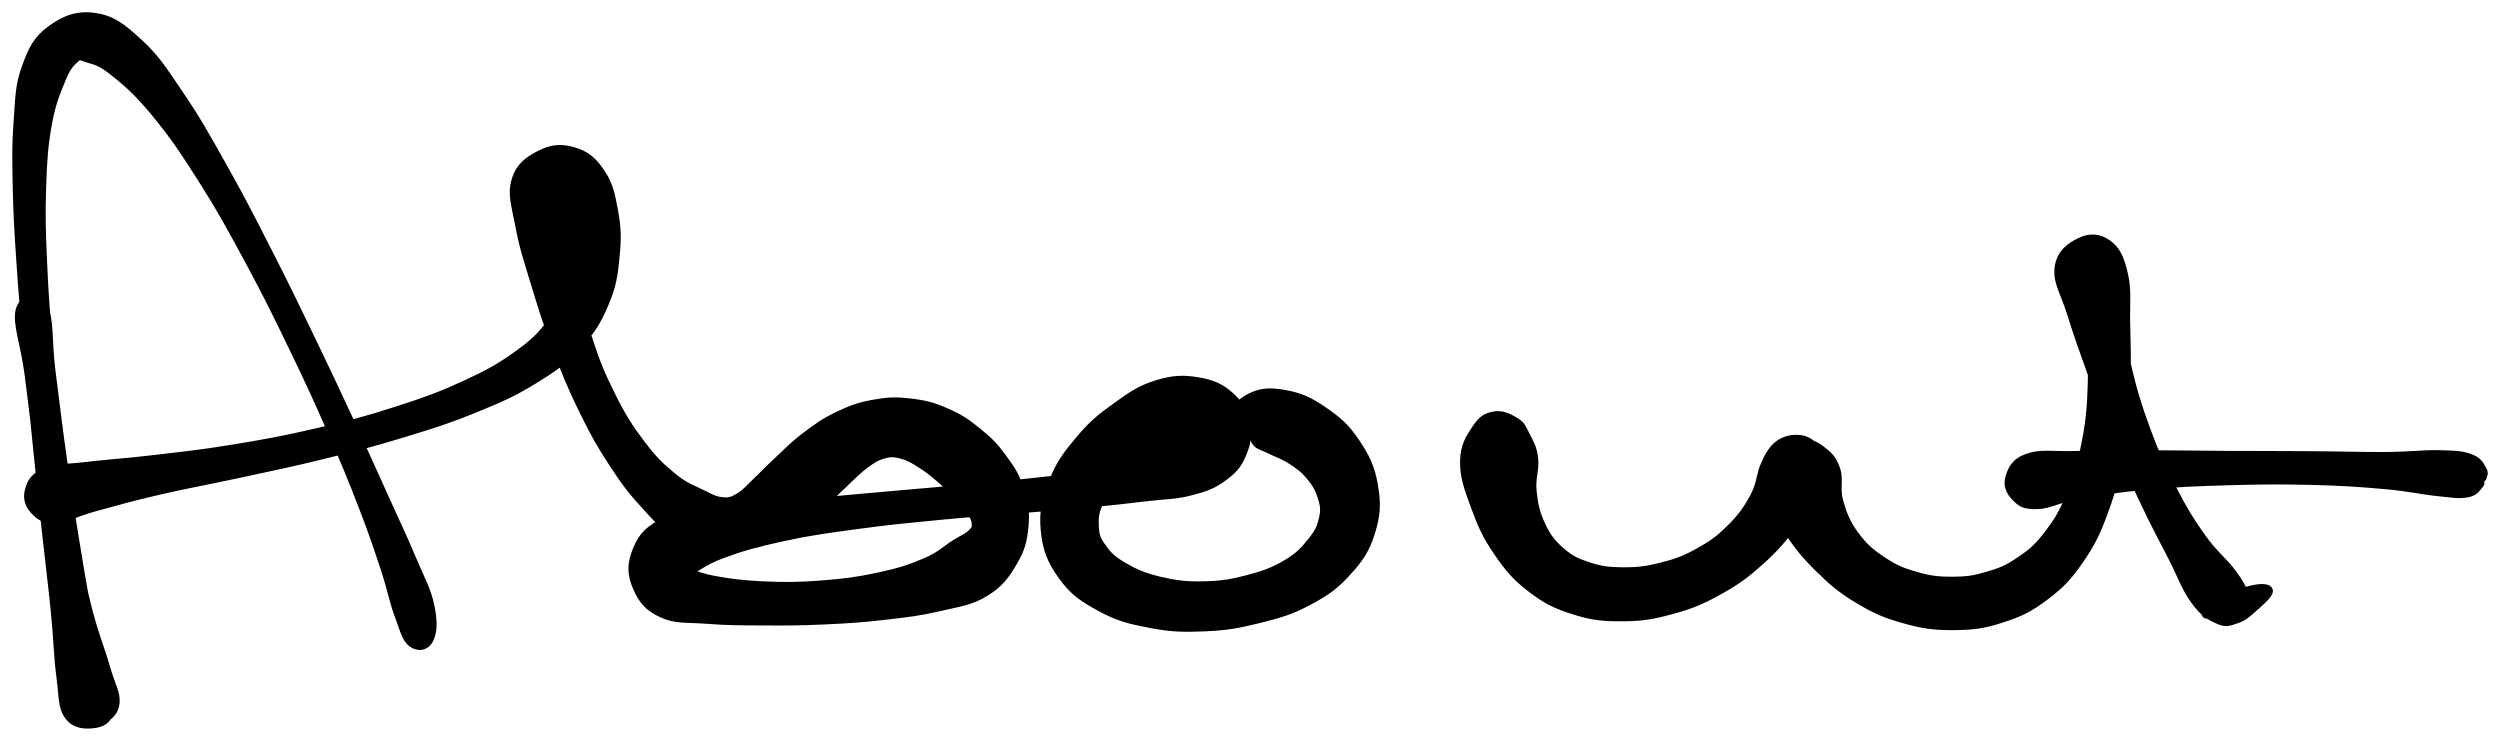 <svg xmlns="http://www.w3.org/2000/svg" id="canvas" viewBox="510.754 421.044 509.409 150.959"><path d="M 514.46,484.16 C 513.73 486.94, 515.44 491.04, 516.26 497.31 C 517.08 503.59, 517.53 507.98, 518.55 515.55 C 519.58 523.13, 520.37 528.24, 521.39 535.18 C 522.41 542.12, 522.98 545.07, 523.66 550.24 C 524.33 555.42, 524.18 557.62, 524.77 561.05 C 525.36 564.49, 525.38 565.96, 526.59 567.43 C 527.79 568.89, 529.21 568.93, 530.80 568.37 C 532.40 567.80, 534.19 566.88, 534.57 564.60 C 534.94 562.31, 533.81 560.96, 532.66 556.92 C 531.51 552.89, 530.26 550.17, 528.83 544.42 C 527.39 538.67, 526.67 535.02, 525.50 528.16 C 524.32 521.31, 523.84 517.41, 522.96 510.16 C 522.07 502.91, 521.68 499.01, 521.06 491.92 C 520.44 484.82, 520.14 481.20, 519.86 474.68 C 519.57 468.16, 519.46 464.93, 519.65 459.31 C 519.84 453.68, 520.03 450.88, 520.79 446.55 C 521.56 442.22, 522.41 440.27, 523.48 437.65 C 524.54 435.03, 525.14 434.32, 526.10 433.44 C 527.07 432.55, 526.80 432.72, 528.32 433.22 C 529.84 433.72, 530.93 433.72, 533.70 435.94 C 536.47 438.16, 538.57 439.94, 542.17 444.30 C 545.76 448.67, 547.86 451.74, 551.68 457.77 C 555.50 463.79, 557.54 467.55, 561.25 474.41 C 564.95 481.28, 566.85 485.17, 570.21 492.12 C 573.57 499.06, 575.22 502.68, 578.05 509.13 C 580.88 515.59, 582.20 518.80, 584.35 524.38 C 586.51 529.96, 587.37 532.61, 588.83 537.03 C 590.29 541.45, 590.51 543.41, 591.65 546.47 C 592.79 549.54, 593.15 551.35, 594.52 552.37 C 595.89 553.38, 597.66 553.15, 598.50 551.57 C 599.35 549.98, 599.46 547.81, 598.76 544.44 C 598.05 541.07, 596.86 539.15, 594.99 534.71 C 593.13 530.28, 591.90 527.78, 589.41 522.26 C 586.91 516.74, 585.51 513.55, 582.52 507.11 C 579.53 500.67, 577.85 497.06, 574.47 490.06 C 571.09 483.06, 569.22 479.15, 565.62 472.12 C 562.03 465.09, 560.09 461.27, 556.50 454.89 C 552.91 448.50, 551.12 445.27, 547.67 440.20 C 544.22 435.12, 542.76 432.71, 539.26 429.51 C 535.75 426.30, 533.80 424.73, 530.14 424.19 C 526.48 423.64, 523.84 424.68, 520.95 426.78 C 518.06 428.88, 517.09 430.90, 515.70 434.68 C 514.32 438.47, 514.40 440.80, 514.03 445.72 C 513.66 450.64, 513.73 453.42, 513.85 459.27 C 513.97 465.12, 514.19 468.35, 514.63 474.97 C 515.07 481.59, 515.42 485.21, 516.06 492.36 C 516.70 499.51, 517.09 503.41, 517.83 510.73 C 518.56 518.05, 518.99 521.98, 519.75 528.97 C 520.51 535.95, 521.01 539.67, 521.61 545.67 C 522.21 551.67, 522.18 554.68, 522.75 558.97 C 523.32 563.25, 523.02 565.11, 524.45 567.10 C 525.88 569.08, 528.09 569.13, 529.90 568.92 C 531.71 568.71, 532.96 567.93, 533.50 566.05 C 534.04 564.16, 533.36 562.88, 532.59 559.50 C 531.83 556.13, 530.82 554.21, 529.69 549.18 C 528.55 544.14, 528.07 541.18, 526.92 534.31 C 525.77 527.44, 524.99 522.34, 523.92 514.81 C 522.85 507.27, 522.37 502.90, 521.56 496.63 C 520.76 490.35, 521.32 485.94, 519.89 483.45 C 518.47 480.95, 515.19 481.39, 514.46 484.16" style="stroke: black; fill: black;"/><path d="M 517.72,525.51 C 518.91 526.69, 519.74 527.21, 522.24 527.06 C 524.74 526.90, 526.04 525.86, 530.22 524.72 C 534.39 523.59, 537.30 522.72, 543.13 521.37 C 548.96 520.01, 552.67 519.41, 559.38 517.95 C 566.08 516.49, 569.89 515.75, 576.64 514.08 C 583.39 512.42, 586.91 511.53, 593.11 509.63 C 599.30 507.74, 602.33 506.79, 607.63 504.62 C 612.93 502.45, 615.42 501.37, 619.62 498.79 C 623.83 496.21, 625.71 494.88, 628.65 491.71 C 631.58 488.54, 632.72 486.66, 634.29 482.95 C 635.87 479.25, 636.15 477.04, 636.52 473.19 C 636.89 469.34, 636.79 467.17, 636.14 463.69 C 635.50 460.21, 635.01 458.22, 633.30 455.79 C 631.60 453.35, 630.13 452.24, 627.61 451.52 C 625.08 450.80, 623.11 450.96, 620.69 452.19 C 618.27 453.42, 616.41 454.70, 615.51 457.67 C 614.62 460.63, 615.45 462.76, 616.24 467.01 C 617.02 471.26, 617.92 473.91, 619.44 478.92 C 620.97 483.94, 621.88 486.90, 623.84 492.07 C 625.80 497.24, 626.94 500.05, 629.25 504.77 C 631.57 509.50, 632.87 511.79, 635.41 515.69 C 637.96 519.58, 639.28 521.30, 641.98 524.24 C 644.68 527.18, 645.93 528.69, 648.91 530.40 C 651.88 532.11, 653.70 532.44, 656.86 532.80 C 660.01 533.16, 661.70 532.92, 664.70 532.19 C 667.70 531.47, 669.20 530.70, 671.85 529.17 C 674.49 527.64, 675.69 526.43, 677.92 524.55 C 680.15 522.67, 681.13 521.48, 682.99 519.76 C 684.86 518.03, 685.66 517.09, 687.25 515.93 C 688.85 514.77, 689.53 514.33, 690.97 513.95 C 692.42 513.57, 693.04 513.67, 694.48 514.04 C 695.92 514.42, 696.66 514.91, 698.17 515.85 C 699.67 516.79, 700.53 517.49, 702.00 518.74 C 703.48 519.99, 704.32 520.80, 705.55 522.10 C 706.77 523.40, 707.39 524.14, 708.13 525.25 C 708.87 526.36, 709.18 526.81, 709.24 527.66 C 709.31 528.51, 709.28 528.72, 708.46 529.50 C 707.65 530.28, 707.03 530.41, 705.18 531.56 C 703.32 532.72, 702.30 533.94, 699.20 535.27 C 696.11 536.60, 693.90 537.30, 689.70 538.21 C 685.49 539.11, 682.86 539.46, 678.18 539.82 C 673.50 540.18, 670.75 540.20, 666.29 540.00 C 661.84 539.79, 659.38 539.47, 655.89 538.80 C 652.40 538.13, 650.93 537.01, 648.84 536.65 C 646.76 536.29, 646.06 536.67, 645.47 537.01 C 644.89 537.35, 645.02 538.09, 645.94 538.35 C 646.85 538.61, 647.65 539.11, 650.05 538.30 C 652.45 537.50, 653.88 535.82, 657.93 534.33 C 661.99 532.83, 664.79 532.03, 670.33 530.83 C 675.88 529.62, 679.33 529.18, 685.67 528.32 C 692.01 527.45, 695.58 527.13, 702.05 526.50 C 708.52 525.87, 711.97 525.67, 718.01 525.17 C 724.06 524.66, 727.05 524.48, 732.26 523.99 C 737.48 523.50, 739.84 523.22, 744.10 522.71 C 748.35 522.21, 750.29 522.32, 753.54 521.47 C 756.79 520.62, 758.18 520.04, 760.32 518.46 C 762.46 516.88, 763.32 515.79, 764.23 513.58 C 765.15 511.38, 765.43 509.84, 764.91 507.43 C 764.40 505.01, 763.67 503.31, 761.66 501.51 C 759.65 499.71, 757.92 498.93, 754.88 498.42 C 751.84 497.92, 749.81 497.98, 746.46 499.00 C 743.10 500.02, 741.30 501.26, 738.12 503.54 C 734.93 505.81, 733.15 507.25, 730.53 510.37 C 727.91 513.48, 726.45 515.36, 725.01 519.11 C 723.57 522.86, 722.94 525.22, 723.32 529.12 C 723.70 533.01, 724.62 535.38, 726.92 538.58 C 729.21 541.78, 731.17 543.12, 734.81 545.10 C 738.44 547.09, 740.80 547.68, 745.09 548.50 C 749.38 549.32, 751.84 549.38, 756.28 549.19 C 760.72 548.99, 763.07 548.58, 767.30 547.52 C 771.53 546.46, 773.79 545.84, 777.42 543.91 C 781.05 541.97, 782.87 540.72, 785.47 537.86 C 788.07 535.00, 789.32 533.19, 790.43 529.61 C 791.55 526.04, 791.67 523.72, 791.04 520.00 C 790.42 516.27, 789.37 514.11, 787.29 511.01 C 785.22 507.91, 783.56 506.48, 780.66 504.49 C 777.75 502.49, 775.81 501.60, 772.76 501.04 C 769.71 500.48, 767.79 500.51, 765.40 501.69 C 763.00 502.87, 761.32 505.02, 760.77 506.95 C 760.22 508.88, 761.44 510.92, 762.64 511.34 C 763.84 511.76, 766.10 509.58, 766.77 509.05 C 767.45 508.51, 766.07 508.20, 766.00 508.66 C 765.93 509.11, 765.76 510.47, 766.42 511.33 C 767.08 512.19, 767.87 512.21, 769.30 512.95 C 770.73 513.69, 771.94 513.98, 773.56 515.03 C 775.17 516.08, 776.14 516.72, 777.38 518.20 C 778.62 519.67, 779.22 520.72, 779.75 522.40 C 780.28 524.09, 780.41 524.90, 780.01 526.65 C 779.61 528.39, 779.20 529.35, 777.76 531.14 C 776.31 532.93, 775.33 534.08, 772.79 535.59 C 770.24 537.10, 768.41 537.80, 765.04 538.69 C 761.68 539.57, 759.57 539.93, 755.97 540.00 C 752.38 540.07, 750.31 539.81, 747.08 539.04 C 743.85 538.27, 742.11 537.49, 739.81 536.15 C 737.51 534.82, 736.72 533.95, 735.58 532.36 C 734.45 530.78, 734.24 530.04, 734.15 528.23 C 734.06 526.41, 734.19 525.35, 735.15 523.29 C 736.10 521.23, 737.02 519.81, 738.91 517.94 C 740.80 516.06, 742.32 515.03, 744.58 513.92 C 746.84 512.80, 748.33 512.79, 750.20 512.35 C 752.07 511.91, 752.76 511.91, 753.93 511.71 C 755.10 511.51, 755.40 511.64, 756.06 511.36 C 756.71 511.07, 756.94 510.59, 757.20 510.28 C 757.47 509.97, 757.70 509.74, 757.37 509.79 C 757.05 509.84, 756.89 510.02, 755.56 510.53 C 754.23 511.03, 753.29 511.37, 750.71 512.32 C 748.13 513.27, 746.51 514.22, 742.66 515.28 C 738.81 516.34, 736.49 516.81, 731.45 517.62 C 726.41 518.44, 723.45 518.71, 717.46 519.35 C 711.48 519.99, 708.01 520.22, 701.52 520.81 C 695.02 521.39, 691.44 521.67, 684.98 522.27 C 678.52 522.87, 675.06 523.16, 669.20 523.79 C 663.35 524.43, 660.48 524.71, 655.70 525.44 C 650.91 526.17, 648.41 525.81, 645.26 527.46 C 642.10 529.11, 640.92 530.97, 639.93 533.68 C 638.94 536.40, 639.17 538.48, 640.30 541.02 C 641.42 543.56, 642.66 545.07, 645.55 546.39 C 648.43 547.72, 650.63 547.33, 654.73 547.65 C 658.84 547.97, 661.31 547.97, 666.09 547.99 C 670.88 548.02, 673.66 548.02, 678.66 547.79 C 683.66 547.56, 686.37 547.39, 691.10 546.84 C 695.83 546.30, 698.20 546.02, 702.31 545.06 C 706.42 544.10, 708.61 543.91, 711.64 542.05 C 714.68 540.19, 715.86 538.51, 717.49 535.75 C 719.13 533.00, 719.54 531.26, 719.82 528.27 C 720.11 525.27, 719.81 523.59, 718.92 520.78 C 718.03 517.97, 717.13 516.60, 715.38 514.21 C 713.64 511.81, 712.54 510.69, 710.21 508.80 C 707.88 506.91, 706.51 505.96, 703.74 504.75 C 700.96 503.54, 699.34 503.10, 696.33 502.75 C 693.33 502.39, 691.71 502.45, 688.70 502.99 C 685.70 503.54, 684.11 504.12, 681.31 505.46 C 678.50 506.80, 677.11 507.85, 674.68 509.68 C 672.24 511.51, 671.15 512.74, 669.14 514.60 C 667.12 516.46, 666.20 517.51, 664.61 519.00 C 663.02 520.48, 662.52 521.25, 661.19 522.03 C 659.85 522.80, 659.40 523.00, 657.94 522.85 C 656.47 522.71, 655.83 522.29, 653.84 521.31 C 651.86 520.33, 650.47 519.95, 648.03 517.95 C 645.60 515.95, 644.14 514.58, 641.67 511.31 C 639.19 508.03, 637.84 505.93, 635.67 501.59 C 633.50 497.26, 632.39 494.54, 630.81 489.62 C 629.22 484.70, 628.50 481.74, 627.75 476.99 C 627.00 472.24, 627.10 469.49, 627.05 465.86 C 626.99 462.23, 627.90 460.70, 627.48 458.84 C 627.06 456.98, 625.87 456.79, 624.95 456.56 C 624.03 456.33, 623.29 456.78, 622.87 457.68 C 622.45 458.58, 622.48 459.33, 622.88 461.06 C 623.27 462.78, 624.13 463.93, 624.84 466.31 C 625.56 468.69, 626.23 470.23, 626.45 472.96 C 626.67 475.69, 626.68 477.20, 625.94 479.95 C 625.19 482.69, 624.73 484.03, 622.72 486.67 C 620.72 489.31, 619.39 490.66, 615.90 493.15 C 612.41 495.65, 610.15 496.91, 605.26 499.16 C 600.37 501.41, 597.44 502.47, 591.46 504.39 C 585.48 506.32, 582.01 507.24, 575.37 508.78 C 568.73 510.33, 564.96 511.02, 558.26 512.12 C 551.57 513.22, 547.85 513.59, 541.89 514.29 C 535.93 515.00, 532.90 515.12, 528.45 515.66 C 524.01 516.20, 522.11 515.89, 519.67 516.99 C 517.24 518.09, 516.67 519.47, 516.27 521.17 C 515.88 522.88, 516.53 524.33, 517.72 525.51" style="stroke: black; fill: black;"/><path d="M 815.13,505.39 C 813.43 505.70, 812.49 506.29, 811.22 508.22 C 809.94 510.14, 808.81 511.80, 808.76 515.03 C 808.71 518.25, 809.61 520.63, 810.97 524.34 C 812.34 528.06, 813.28 530.25, 815.57 533.60 C 817.87 536.96, 819.29 538.70, 822.45 541.13 C 825.61 543.56, 827.58 544.55, 831.37 545.75 C 835.16 546.95, 837.36 547.16, 841.41 547.14 C 845.45 547.12, 847.62 546.74, 851.58 545.65 C 855.54 544.56, 857.56 543.71, 861.20 541.69 C 864.83 539.67, 866.66 538.31, 869.75 535.54 C 872.85 532.76, 874.31 530.93, 876.66 527.82 C 879.01 524.71, 880.55 522.93, 881.51 520.00 C 882.46 517.07, 882.33 515.14, 881.43 513.17 C 880.53 511.19, 878.99 510.20, 877.01 510.14 C 875.04 510.07, 872.98 510.79, 871.54 512.85 C 870.10 514.90, 869.22 517.20, 869.81 520.42 C 870.40 523.63, 872.24 525.62, 874.49 528.93 C 876.73 532.24, 878.09 534.06, 881.04 536.97 C 883.99 539.88, 885.72 541.36, 889.24 543.48 C 892.77 545.59, 894.77 546.46, 898.65 547.55 C 902.54 548.64, 904.68 548.96, 908.67 548.94 C 912.66 548.92, 914.82 548.68, 918.61 547.45 C 922.41 546.23, 924.40 545.29, 927.65 542.83 C 930.91 540.37, 932.43 538.75, 934.90 535.16 C 937.36 531.58, 938.35 529.39, 939.98 524.90 C 941.61 520.41, 942.17 517.75, 943.03 512.70 C 943.90 507.66, 944.06 504.75, 944.31 499.66 C 944.57 494.56, 944.40 491.81, 944.31 487.24 C 944.21 482.67, 944.62 480.19, 943.84 476.83 C 943.05 473.46, 942.27 471.79, 940.38 470.43 C 938.50 469.08, 936.50 469.00, 934.41 470.03 C 932.31 471.05, 930.29 472.54, 929.91 475.56 C 929.52 478.59, 931.12 480.72, 932.50 485.14 C 933.87 489.57, 934.92 492.48, 936.80 497.68 C 938.68 502.89, 939.77 505.97, 941.91 511.17 C 944.05 516.38, 945.29 519.03, 947.51 523.72 C 949.73 528.40, 950.98 530.62, 953.01 534.60 C 955.05 538.57, 955.78 540.99, 957.70 543.60 C 959.61 546.22, 960.83 546.86, 962.59 547.65 C 964.35 548.45, 965.00 548.08, 966.52 547.58 C 968.04 547.08, 968.80 546.38, 970.17 545.15 C 971.55 543.92, 973.47 542.31, 973.39 541.43 C 973.31 540.56, 971.98 540.32, 969.76 540.78 C 967.54 541.24, 964.25 542.61, 962.30 543.75 C 960.35 544.88, 959.59 545.99, 960.00 546.45 C 960.42 546.91, 962.88 546.39, 964.39 546.05 C 965.90 545.71, 966.77 545.50, 967.56 544.74 C 968.35 543.97, 968.68 543.64, 968.34 542.22 C 968.00 540.79, 967.59 539.95, 965.88 537.61 C 964.17 535.27, 962.20 533.91, 959.77 530.51 C 957.35 527.11, 956.03 525.00, 953.77 520.62 C 951.50 516.24, 950.31 513.66, 948.45 508.62 C 946.60 503.58, 945.67 500.53, 944.48 495.40 C 943.29 490.27, 943.01 487.23, 942.52 482.98 C 942.02 478.73, 943.01 476.52, 942.00 474.16 C 941.00 471.79, 939.11 471.38, 937.48 471.16 C 935.84 470.94, 934.56 471.52, 933.83 473.05 C 933.09 474.58, 933.35 475.82, 933.80 478.79 C 934.25 481.75, 935.51 483.76, 936.09 487.87 C 936.66 491.98, 936.80 494.66, 936.66 499.35 C 936.52 504.04, 936.28 506.80, 935.40 511.31 C 934.52 515.83, 933.82 518.20, 932.27 521.92 C 930.73 525.64, 929.70 527.28, 927.66 529.92 C 925.62 532.55, 924.46 533.47, 922.06 535.09 C 919.67 536.71, 918.37 537.24, 915.68 538.03 C 912.99 538.82, 911.50 539.05, 908.63 539.06 C 905.76 539.07, 904.15 538.89, 901.33 538.09 C 898.51 537.28, 897.00 536.68, 894.54 535.04 C 892.07 533.40, 890.74 532.25, 889.00 529.89 C 887.27 527.52, 886.62 525.88, 885.85 523.21 C 885.09 520.54, 885.96 518.71, 885.20 516.55 C 884.44 514.39, 883.62 513.61, 882.06 512.43 C 880.49 511.26, 879.17 510.85, 877.36 510.68 C 875.55 510.51, 874.45 510.61, 872.99 511.58 C 871.54 512.55, 871.11 513.43, 870.10 515.53 C 869.08 517.63, 869.30 519.48, 867.90 522.07 C 866.51 524.66, 865.40 526.23, 863.13 528.48 C 860.87 530.73, 859.38 531.79, 856.57 533.33 C 853.76 534.88, 852.11 535.45, 849.08 536.21 C 846.05 536.97, 844.33 537.16, 841.41 537.14 C 838.49 537.11, 836.96 536.91, 834.47 536.09 C 831.98 535.28, 830.83 534.70, 828.96 533.07 C 827.10 531.43, 826.25 530.30, 825.13 527.92 C 824.00 525.54, 823.66 523.85, 823.36 521.15 C 823.07 518.45, 823.95 516.71, 823.67 514.42 C 823.40 512.13, 822.79 511.26, 822.00 509.71 C 821.21 508.16, 821.09 507.53, 819.72 506.66 C 818.34 505.80, 816.83 505.08, 815.13 505.39" style="stroke: black; fill: black;"/><path d="M 921.19,522.57 C 922.37 523.79, 923.17 524.36, 925.83 524.29 C 928.49 524.22, 930.01 522.99, 934.50 522.20 C 938.98 521.41, 942.18 520.88, 948.26 520.32 C 954.34 519.77, 958.21 519.61, 964.90 519.42 C 971.59 519.23, 975.34 519.20, 981.69 519.35 C 988.05 519.51, 991.52 519.75, 996.66 520.21 C 1001.80 520.66, 1004.02 521.29, 1007.39 521.63 C 1010.75 521.97, 1011.72 522.21, 1013.48 521.90 C 1015.24 521.59, 1015.58 520.72, 1016.18 520.08 C 1016.77 519.45, 1016.31 519.06, 1016.46 518.73 C 1016.61 518.40, 1016.84 518.85, 1016.92 518.42 C 1017.01 518.00, 1017.43 517.48, 1016.90 516.61 C 1016.37 515.74, 1016.06 514.75, 1014.27 514.09 C 1012.47 513.42, 1011.38 513.37, 1007.91 513.28 C 1004.44 513.19, 1002.15 513.60, 996.93 513.64 C 991.70 513.68, 988.21 513.52, 981.79 513.48 C 975.37 513.43, 971.60 513.45, 964.83 513.42 C 958.06 513.38, 954.18 513.29, 947.94 513.30 C 941.70 513.30, 938.44 513.30, 933.63 513.44 C 928.81 513.57, 926.61 513.00, 923.87 513.96 C 921.12 514.91, 920.44 516.48, 919.90 518.20 C 919.37 519.93, 920.00 521.35, 921.19 522.57" style="stroke: black; fill: black;"/></svg>
